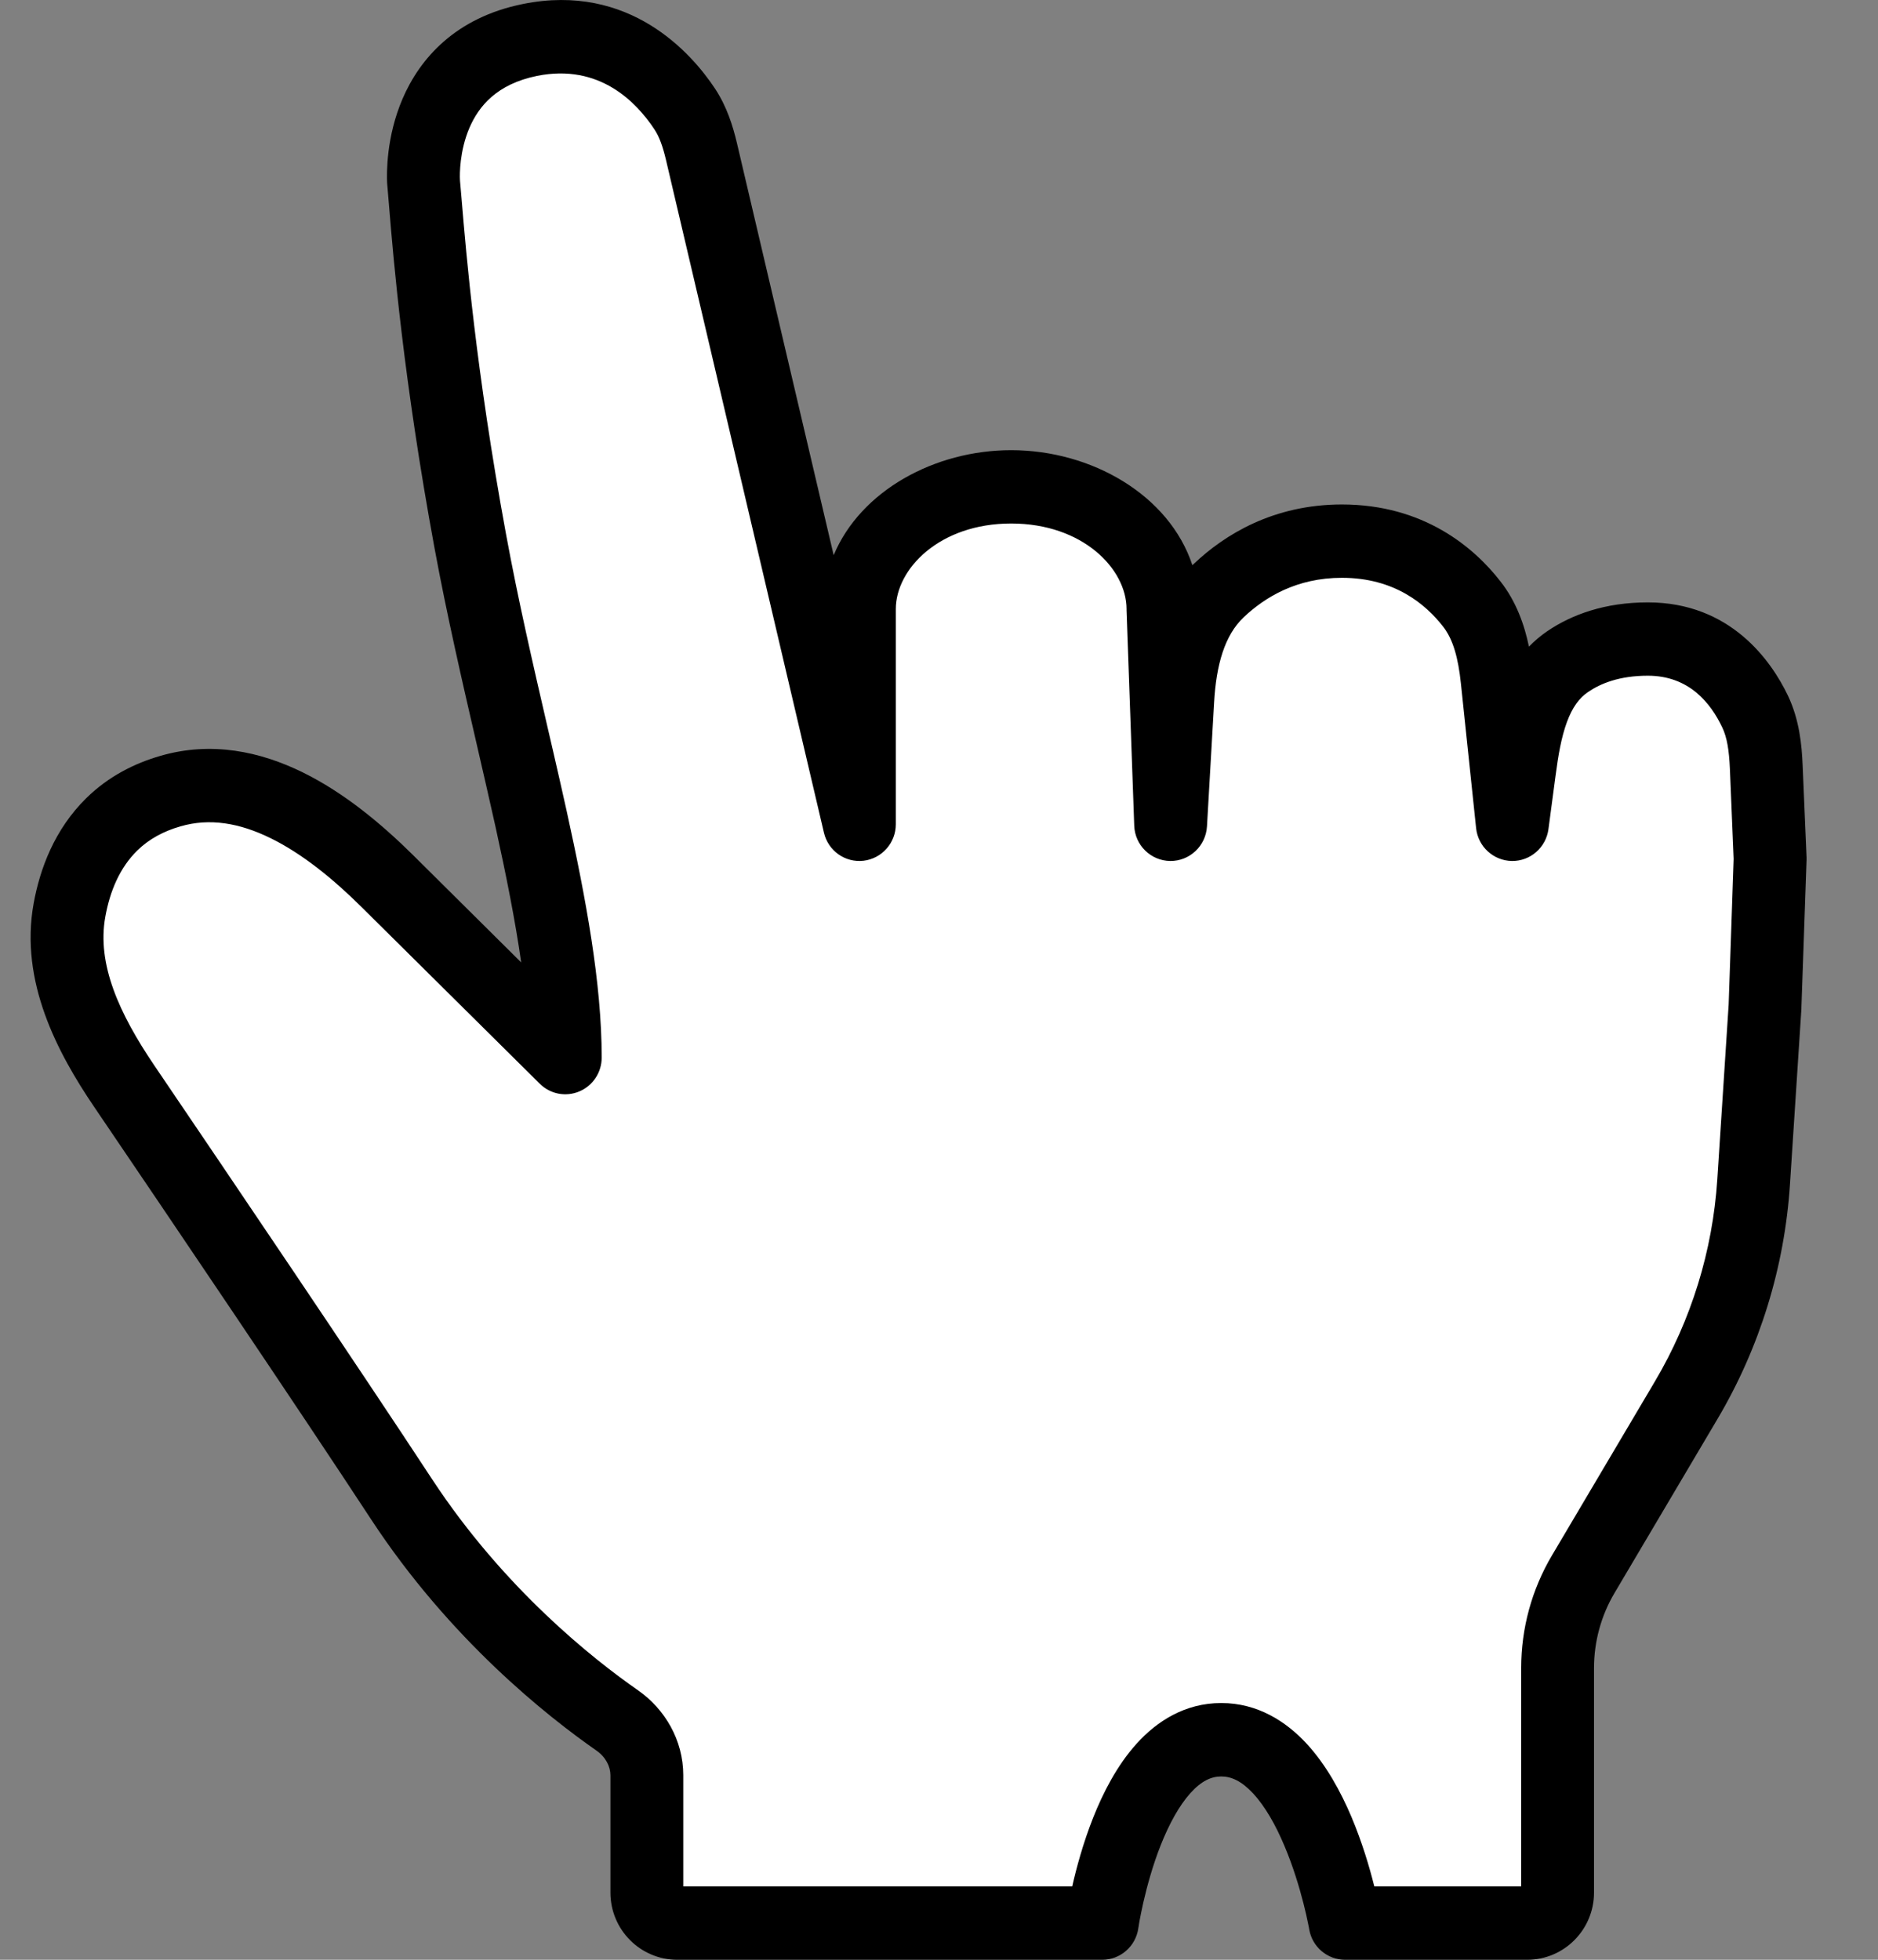 <svg width="23" height="24" viewBox="0 0 23 24" fill="none" xmlns="http://www.w3.org/2000/svg">
<rect x="0" y="0" width="23" height="24" fill="#808080" stroke="none"/>
<path d="M12.384 5.963C11.357 5.963 10.525 6.633 10.525 7.46V10.096L8.59 1.855C8.547 1.672 8.489 1.491 8.385 1.334C8.132 0.953 7.526 0.282 6.491 0.49C5.167 0.757 5.179 2.043 5.187 2.22C5.188 2.234 5.189 2.246 5.19 2.26C5.235 2.751 5.332 4.305 5.76 6.628C6.194 8.984 6.923 11.238 6.923 12.953L4.747 10.795C4.017 10.071 3.071 9.403 2.086 9.689C1.829 9.764 1.579 9.891 1.37 10.096C1.066 10.394 0.918 10.779 0.851 11.146C0.711 11.916 1.084 12.656 1.522 13.303C2.425 14.634 4.029 17.006 4.917 18.361C5.839 19.765 6.986 20.672 7.56 21.071C7.779 21.224 7.922 21.473 7.922 21.741V23.178C7.922 23.385 8.089 23.552 8.294 23.552H13.499C13.499 23.552 13.821 21.307 14.957 21.307C16.093 21.307 16.474 23.552 16.474 23.552H18.704C18.91 23.552 19.076 23.385 19.076 23.178V20.428C19.076 20.023 19.185 19.626 19.39 19.279L20.652 17.148C21.133 16.335 21.416 15.418 21.477 14.474L21.616 12.325L21.679 10.519L21.631 9.393C21.622 9.16 21.595 8.924 21.494 8.713C21.322 8.354 20.94 7.827 20.181 7.827C19.744 7.827 19.426 7.95 19.201 8.102C18.779 8.387 18.676 8.934 18.609 9.441L18.522 10.096L18.335 8.326C18.301 7.995 18.23 7.661 18.026 7.399C17.758 7.055 17.26 6.628 16.435 6.628C15.739 6.628 15.245 6.932 14.926 7.233C14.565 7.575 14.452 8.084 14.423 8.583L14.337 10.096L14.243 7.46C14.243 6.633 13.411 5.963 12.384 5.963Z" fill="white"/>
<path fill-rule="evenodd" clip-rule="evenodd" d="M8.756 1.084C8.469 0.651 7.709 -0.214 6.404 0.049C5.578 0.215 5.141 0.718 4.93 1.21C4.729 1.678 4.736 2.122 4.741 2.239L4.765 2.525C4.819 3.181 4.941 4.647 5.321 6.709C5.473 7.532 5.662 8.35 5.841 9.126C5.92 9.469 5.997 9.804 6.069 10.127C6.199 10.718 6.31 11.273 6.383 11.786L5.061 10.474C4.68 10.097 4.221 9.711 3.708 9.459C3.19 9.204 2.591 9.074 1.963 9.257C1.651 9.347 1.33 9.506 1.058 9.773C0.667 10.157 0.489 10.64 0.412 11.064C0.238 12.023 0.707 12.897 1.153 13.555C2.057 14.887 3.659 17.255 4.545 18.607C5.509 20.077 6.706 21.021 7.306 21.439C7.418 21.517 7.476 21.634 7.476 21.74V23.177C7.476 23.631 7.842 24 8.294 24H13.499C13.721 24 13.909 23.836 13.941 23.615L13.941 23.612L13.944 23.597C13.946 23.583 13.949 23.562 13.954 23.534C13.964 23.479 13.98 23.398 14.002 23.3C14.047 23.104 14.116 22.847 14.216 22.595C14.318 22.338 14.441 22.112 14.58 21.958C14.714 21.809 14.836 21.755 14.957 21.755C15.079 21.755 15.206 21.811 15.347 21.963C15.492 22.119 15.622 22.347 15.73 22.604C15.837 22.857 15.914 23.114 15.964 23.311C15.989 23.409 16.007 23.49 16.018 23.546C16.024 23.573 16.028 23.595 16.031 23.609L16.033 23.624L16.034 23.627C16.07 23.842 16.256 24 16.474 24H18.704C19.156 24 19.522 23.631 19.522 23.177V20.427C19.522 20.103 19.609 19.785 19.774 19.507L21.035 17.376C21.552 16.502 21.856 15.517 21.922 14.502L22.062 12.353L22.062 12.339L22.125 10.533C22.125 10.522 22.125 10.51 22.125 10.499L22.077 9.373C22.067 9.126 22.038 8.814 21.896 8.517C21.693 8.094 21.194 7.377 20.181 7.377C19.655 7.377 19.251 7.526 18.952 7.728C18.867 7.786 18.792 7.85 18.725 7.919C18.67 7.653 18.571 7.37 18.377 7.121C18.053 6.704 17.437 6.178 16.434 6.178C15.597 6.178 14.999 6.546 14.621 6.905L14.603 6.921C14.319 6.061 13.367 5.513 12.384 5.513C11.448 5.513 10.54 6.009 10.21 6.799L9.025 1.751C8.977 1.549 8.904 1.307 8.756 1.084ZM13.132 23.102L13.132 23.1C13.183 22.875 13.265 22.571 13.387 22.262C13.508 21.957 13.679 21.621 13.919 21.355C14.165 21.082 14.509 20.856 14.957 20.856C15.402 20.856 15.749 21.081 15.999 21.35C16.244 21.614 16.423 21.948 16.552 22.252C16.682 22.561 16.772 22.865 16.828 23.089L16.832 23.102H18.63V20.427C18.63 19.941 18.76 19.465 19.007 19.048L20.268 16.917C20.713 16.165 20.975 15.317 21.032 14.443L21.171 12.301L21.232 10.519L21.186 9.411C21.176 9.19 21.152 9.032 21.092 8.907C20.951 8.611 20.687 8.275 20.181 8.275C19.832 8.275 19.601 8.371 19.45 8.474C19.34 8.548 19.256 8.664 19.19 8.843C19.122 9.028 19.084 9.248 19.051 9.499L18.964 10.154C18.934 10.379 18.742 10.547 18.516 10.544C18.29 10.54 18.102 10.368 18.078 10.142L17.892 8.372C17.859 8.06 17.798 7.833 17.675 7.675C17.463 7.403 17.083 7.076 16.434 7.076C15.88 7.076 15.491 7.314 15.232 7.559C14.999 7.779 14.895 8.139 14.869 8.607L14.782 10.12C14.768 10.36 14.57 10.546 14.332 10.544C14.093 10.541 13.899 10.35 13.891 10.111L13.797 7.475L13.797 7.466L13.797 7.459C13.797 6.968 13.262 6.411 12.384 6.411C11.505 6.411 10.971 6.968 10.971 7.459V10.095C10.971 10.322 10.801 10.514 10.576 10.541C10.351 10.567 10.143 10.42 10.091 10.198L8.156 1.957C8.117 1.792 8.074 1.673 8.014 1.583C7.795 1.253 7.344 0.776 6.579 0.929C6.081 1.03 5.862 1.304 5.749 1.566C5.627 1.852 5.63 2.138 5.633 2.198L5.634 2.217C5.64 2.279 5.646 2.356 5.654 2.448C5.709 3.104 5.827 4.53 6.198 6.545C6.346 7.348 6.527 8.132 6.704 8.898C6.727 8.996 6.75 9.094 6.772 9.191C6.829 9.44 6.886 9.687 6.94 9.932C7.176 11.005 7.369 12.04 7.369 12.952C7.369 13.133 7.261 13.296 7.095 13.366C6.929 13.436 6.738 13.399 6.61 13.271L4.434 11.114C4.085 10.767 3.705 10.457 3.317 10.266C2.933 10.077 2.566 10.016 2.21 10.12C2.007 10.178 1.827 10.273 1.681 10.416C1.465 10.628 1.346 10.916 1.29 11.226C1.184 11.806 1.46 12.413 1.89 13.048C2.793 14.379 4.399 16.754 5.29 18.112C6.169 19.452 7.266 20.319 7.814 20.7C8.141 20.928 8.368 21.309 8.368 21.74V23.102H13.132Z" fill="black"/>
</svg>
